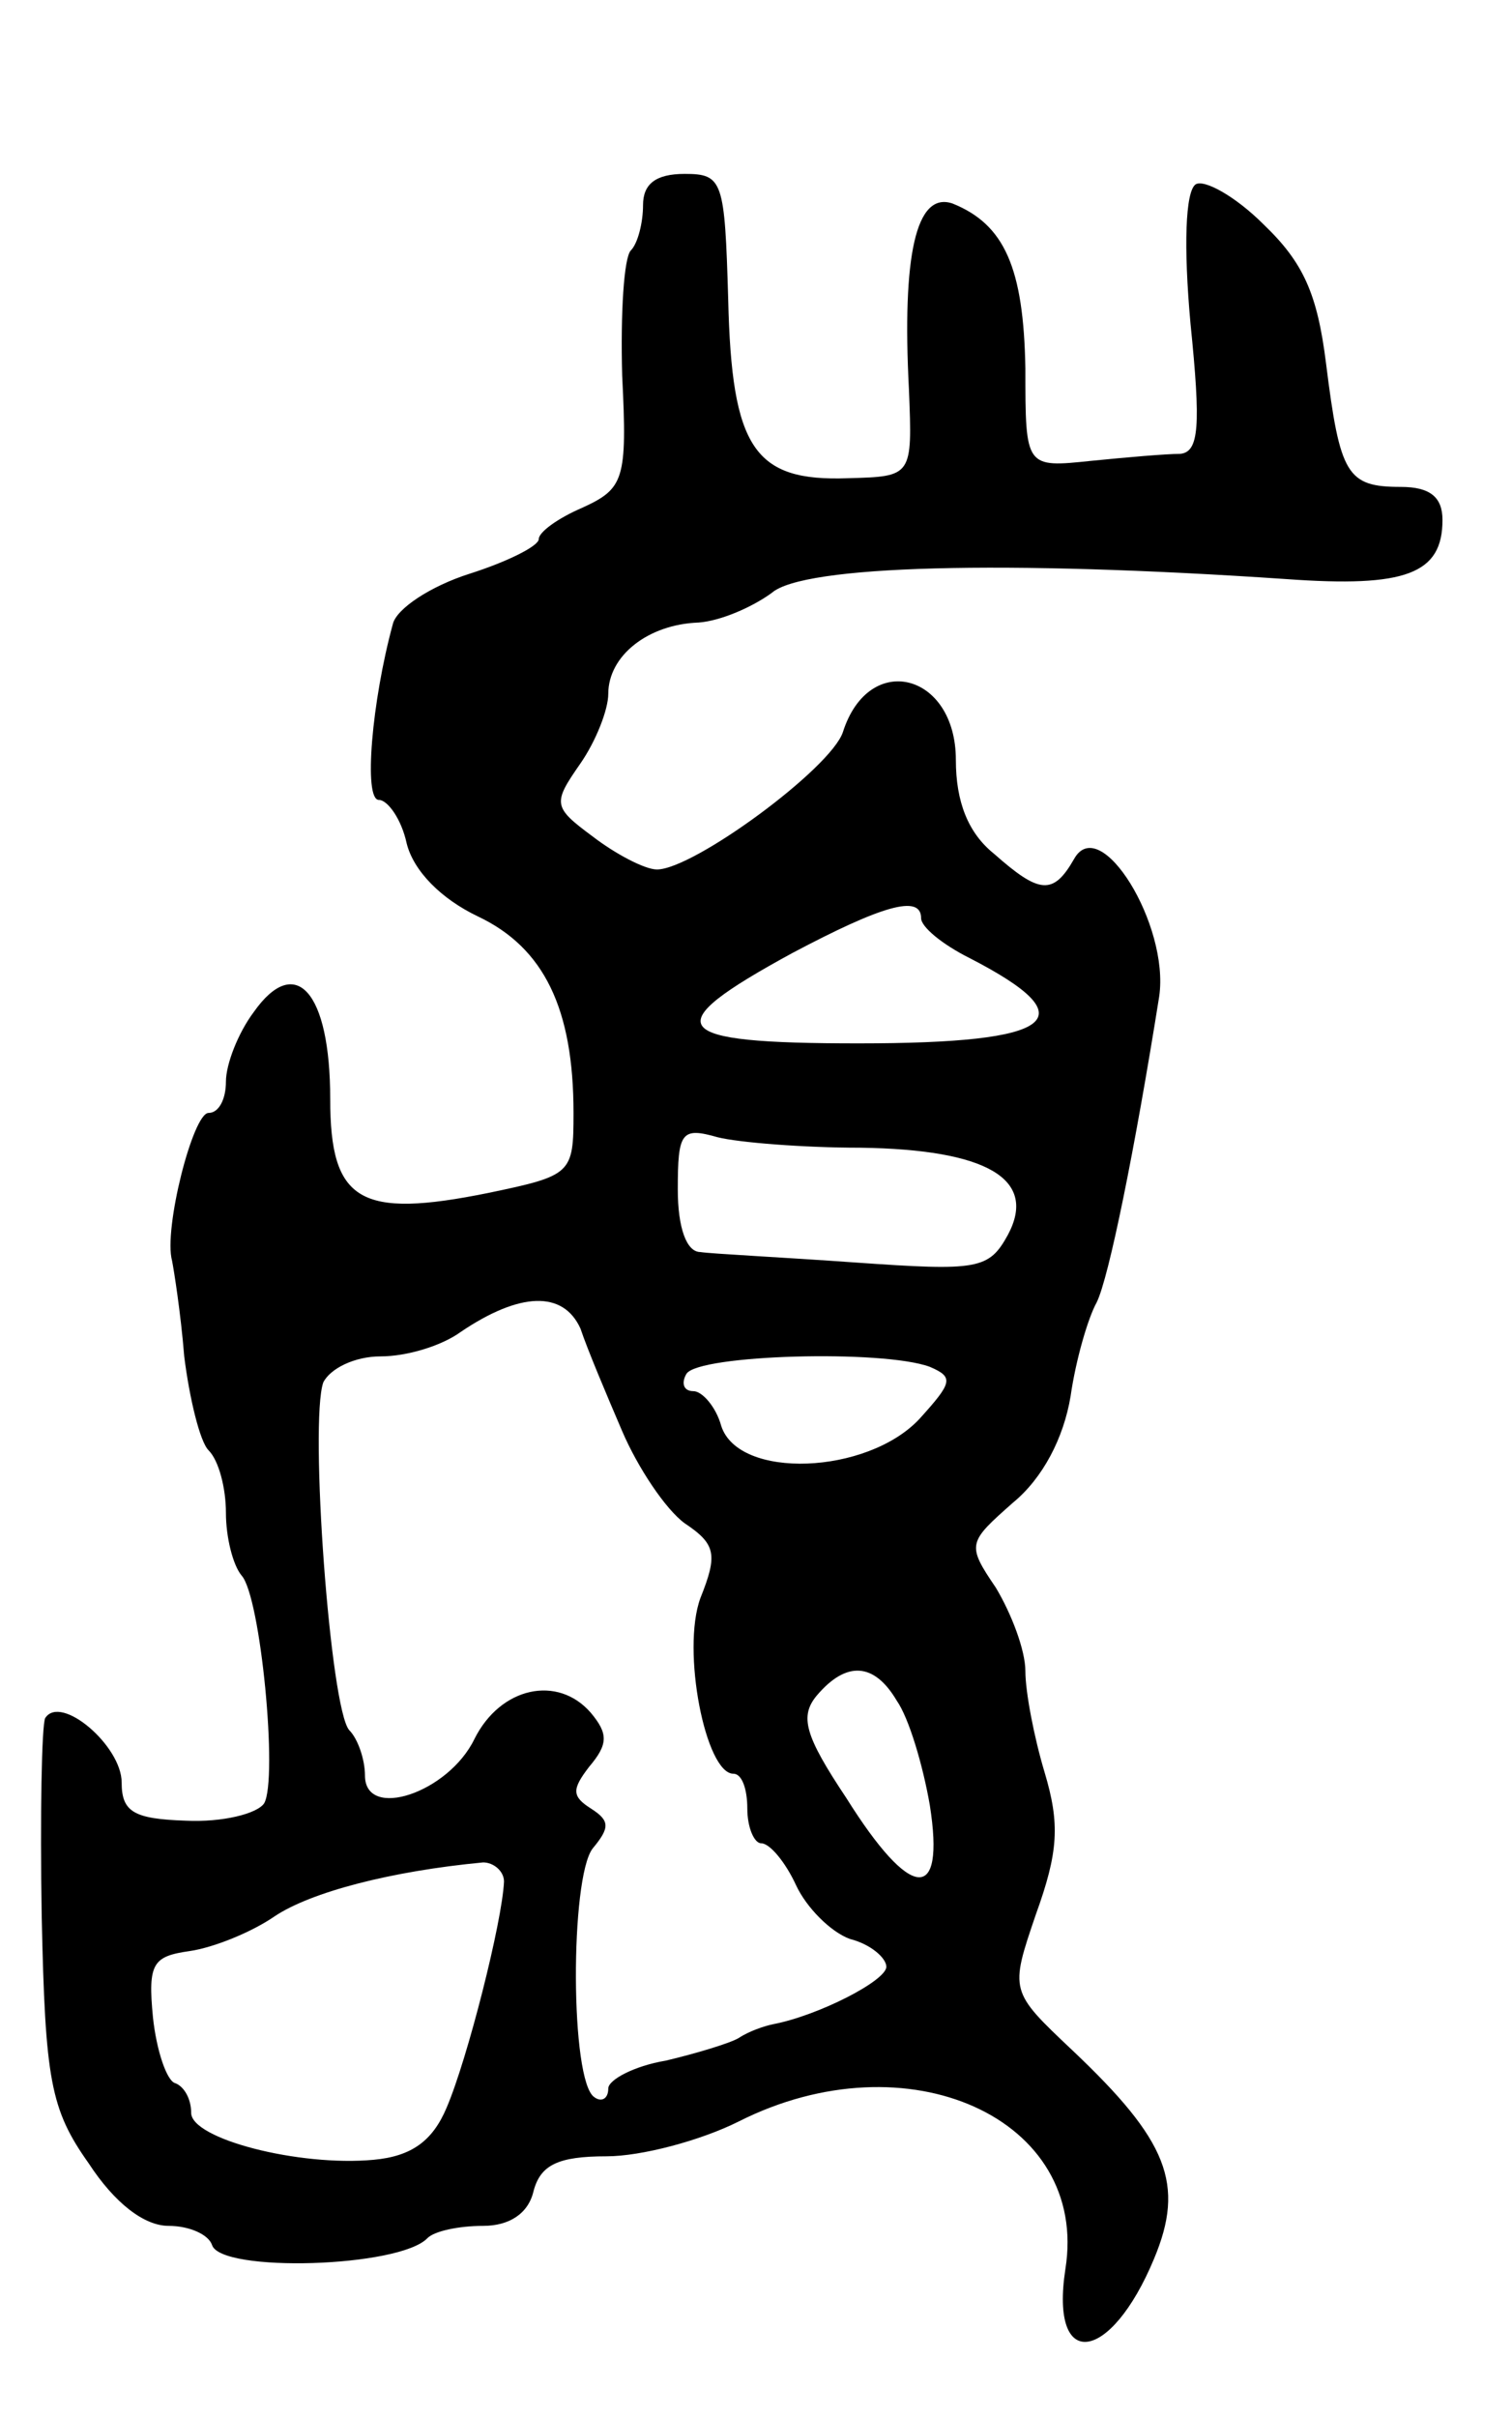 <svg version="1.0" xmlns="http://www.w3.org/2000/svg"
 width="87pt" height="139pt" viewBox="0 0 87 139"
 preserveAspectRatio="xMidYMid meet">
<g transform="translate(0,139) scale(0.1,-0.1)"
fill="#000000" stroke="none">
<path d="M370 1272 c0 -10 -3 -22 -7 -26 -4 -4 -6 -36 -5 -72 3 -60 1 -65 -23
-76 -14 -6 -25 -14 -25 -18 0 -4 -18 -13 -40 -20 -22 -7 -42 -20 -44 -29 -12
-44 -17 -101 -8 -101 5 0 13 -11 16 -25 4 -16 20 -32 41 -42 38 -18 55 -53 55
-113 0 -35 -1 -36 -49 -46 -74 -15 -91 -5 -91 54 0 62 -20 84 -44 50 -9 -12
-16 -30 -16 -40 0 -10 -4 -18 -10 -18 -9 0 -26 -67 -21 -85 1 -5 5 -30 7 -55
3 -24 9 -49 14 -54 6 -6 10 -22 10 -36 0 -14 4 -30 9 -36 11 -12 21 -117 13
-131 -4 -6 -24 -11 -45 -10 -30 1 -37 5 -37 22 0 21 -35 51 -44 37 -2 -4 -3
-56 -2 -114 2 -94 5 -111 27 -142 15 -23 32 -36 46 -36 12 0 23 -5 25 -11 5
-16 108 -13 124 4 4 4 18 7 32 7 15 0 26 7 29 20 4 15 14 20 42 20 20 0 54 9
76 20 97 49 202 2 188 -85 -9 -59 26 -54 51 6 18 43 8 68 -47 120 -36 34 -36
34 -21 78 13 36 14 52 5 82 -6 20 -11 46 -11 58 0 12 -8 33 -17 48 -17 25 -16
26 10 49 17 14 29 37 33 61 3 21 10 45 15 54 7 14 22 88 36 176 6 41 -34 106
-49 79 -12 -21 -20 -20 -46 3 -15 12 -22 30 -22 54 0 50 -50 63 -65 16 -7 -21
-86 -79 -107 -79 -7 0 -24 9 -37 19 -23 17 -23 19 -7 42 9 13 16 31 16 40 0
22 23 40 52 41 13 1 31 9 42 17 18 16 134 19 296 8 69 -5 90 3 90 34 0 13 -7
19 -24 19 -31 0 -35 7 -43 71 -5 40 -13 58 -36 80 -16 16 -34 26 -39 23 -6 -4
-7 -36 -3 -80 6 -59 5 -74 -6 -75 -8 0 -31 -2 -51 -4 -38 -4 -38 -4 -38 53 -1
58 -12 83 -42 95 -21 7 -29 -30 -25 -107 2 -50 2 -50 -35 -51 -54 -2 -67 17
-69 103 -2 68 -3 72 -25 72 -17 0 -24 -6 -24 -18z m160 -410 c0 -5 12 -15 28
-23 68 -35 50 -49 -64 -49 -110 0 -117 9 -38 52 51 27 74 34 74 20z m-35 -132
c73 -1 102 -18 85 -50 -11 -20 -17 -21 -88 -16 -42 3 -83 5 -89 6 -8 0 -13 14
-13 36 0 33 2 36 23 30 12 -3 49 -6 82 -6z m-137 -163 c9 -21 25 -45 36 -53
18 -12 19 -18 9 -43 -11 -30 3 -101 19 -101 5 0 8 -9 8 -20 0 -11 4 -20 8 -20
5 0 14 -11 20 -24 6 -13 20 -27 31 -31 12 -3 21 -11 21 -16 0 -8 -39 -28 -65
-33 -5 -1 -14 -4 -20 -8 -5 -3 -25 -9 -42 -13 -18 -3 -33 -11 -33 -16 0 -6 -4
-8 -8 -5 -14 9 -14 126 -1 143 10 12 10 16 -1 23 -11 7 -11 11 -1 24 11 13 11
19 1 31 -19 22 -52 15 -67 -15 -15 -31 -63 -47 -63 -21 0 9 -4 21 -9 26 -11
12 -23 177 -15 200 4 8 18 15 33 15 15 0 35 6 46 14 34 23 59 24 69 2 4 -12
15 -38 24 -59z m177 37 c14 -6 13 -9 -6 -30 -30 -32 -104 -35 -114 -4 -3 11
-11 20 -16 20 -6 0 -7 5 -4 10 7 11 113 14 140 4z m-19 -192 c7 -10 15 -37 19
-60 9 -57 -11 -55 -48 4 -24 36 -27 47 -17 59 17 20 33 19 46 -3z m-226 -104
c-1 -23 -21 -102 -33 -130 -8 -19 -20 -28 -42 -30 -43 -4 -105 12 -105 27 0 8
-4 15 -9 17 -5 1 -11 19 -13 38 -3 31 0 35 21 38 14 2 36 11 49 20 21 14 67
26 120 31 6 0 12 -5 12 -11z"/>
</g>
</svg>
